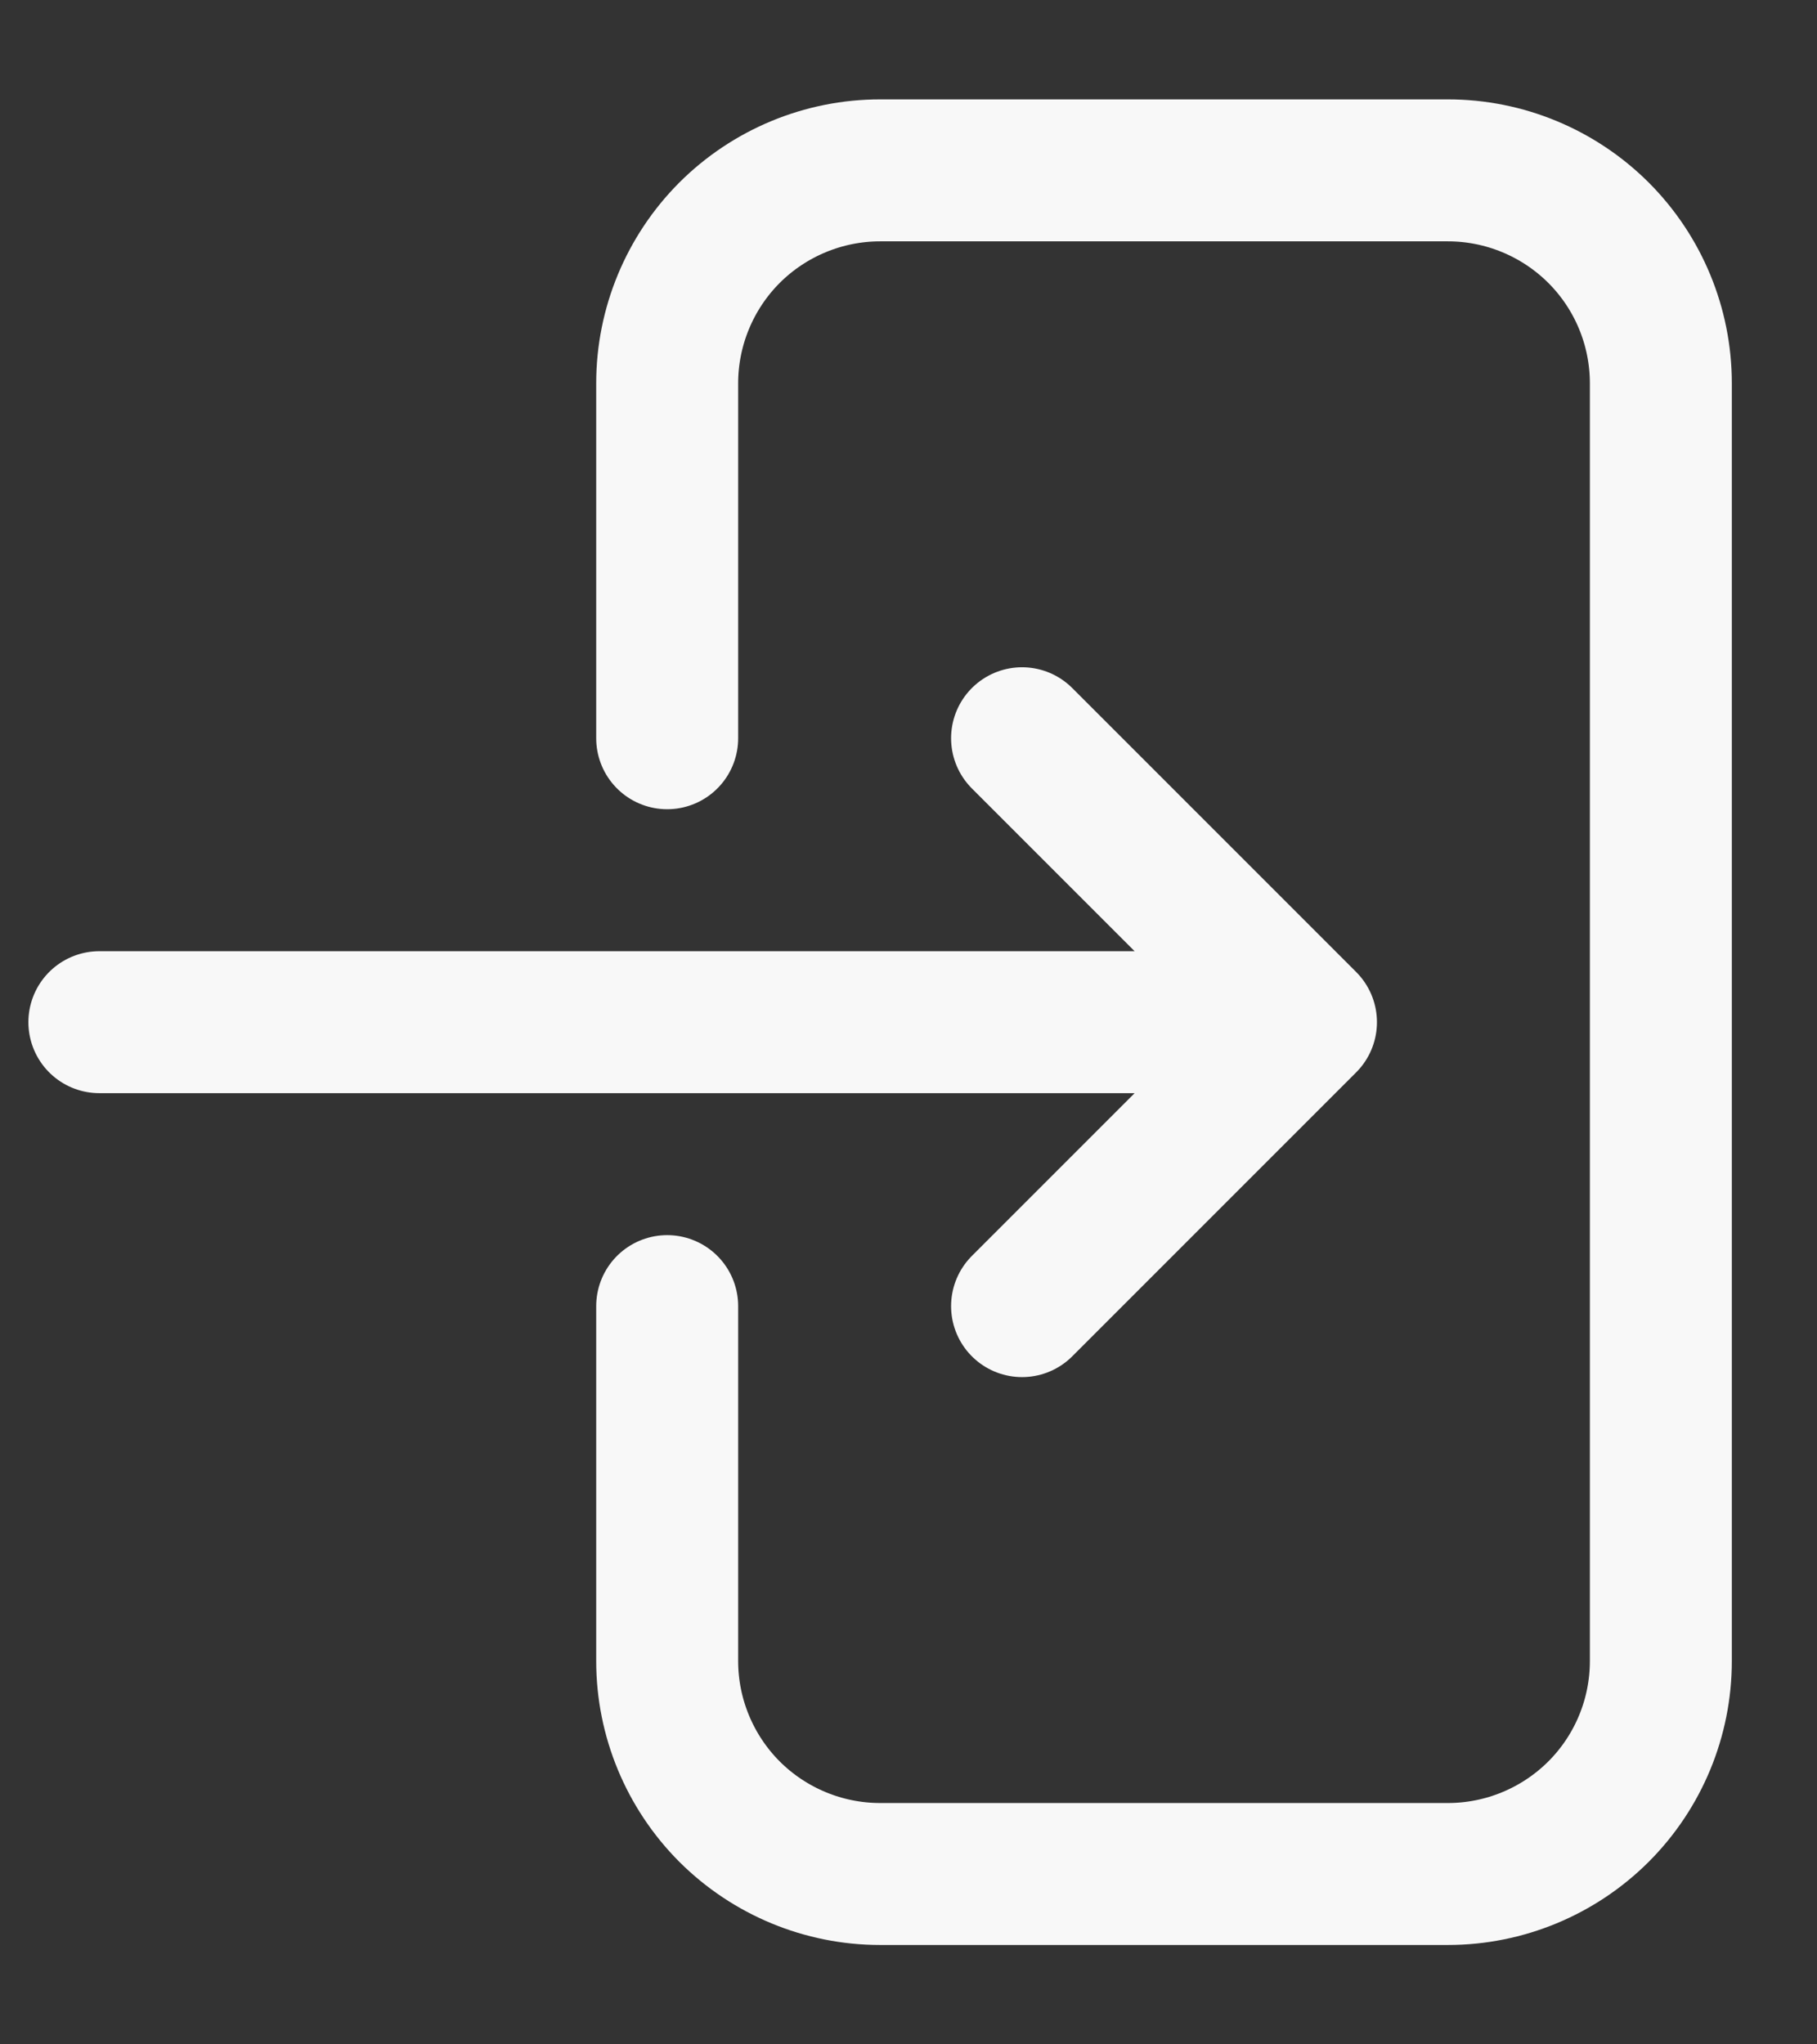 <svg width="16" height="18" viewBox="0 0 16 18" fill="none" xmlns="http://www.w3.org/2000/svg">
<rect x="0" y="0" width="16" height="18" fill="#333333" stroke="none"/>
<path d="M5.875 6.5V3.375C5.875 2.878 6.073 2.401 6.424 2.049C6.776 1.698 7.253 1.5 7.75 1.5H12.75C13.247 1.5 13.724 1.698 14.076 2.049C14.428 2.401 14.625 2.878 14.625 3.375V14.625C14.625 15.122 14.428 15.599 14.076 15.951C13.724 16.302 13.247 16.5 12.75 16.5H7.75C7.253 16.5 6.776 16.302 6.424 15.951C6.073 15.599 5.875 15.122 5.875 14.625V11.5M9 6.5L11.5 9M11.5 9L9 11.5M11.5 9H0.875" stroke="#F8F8F8" stroke-width="1.25" stroke-linecap="round" stroke-linejoin="round"/>
</svg>
